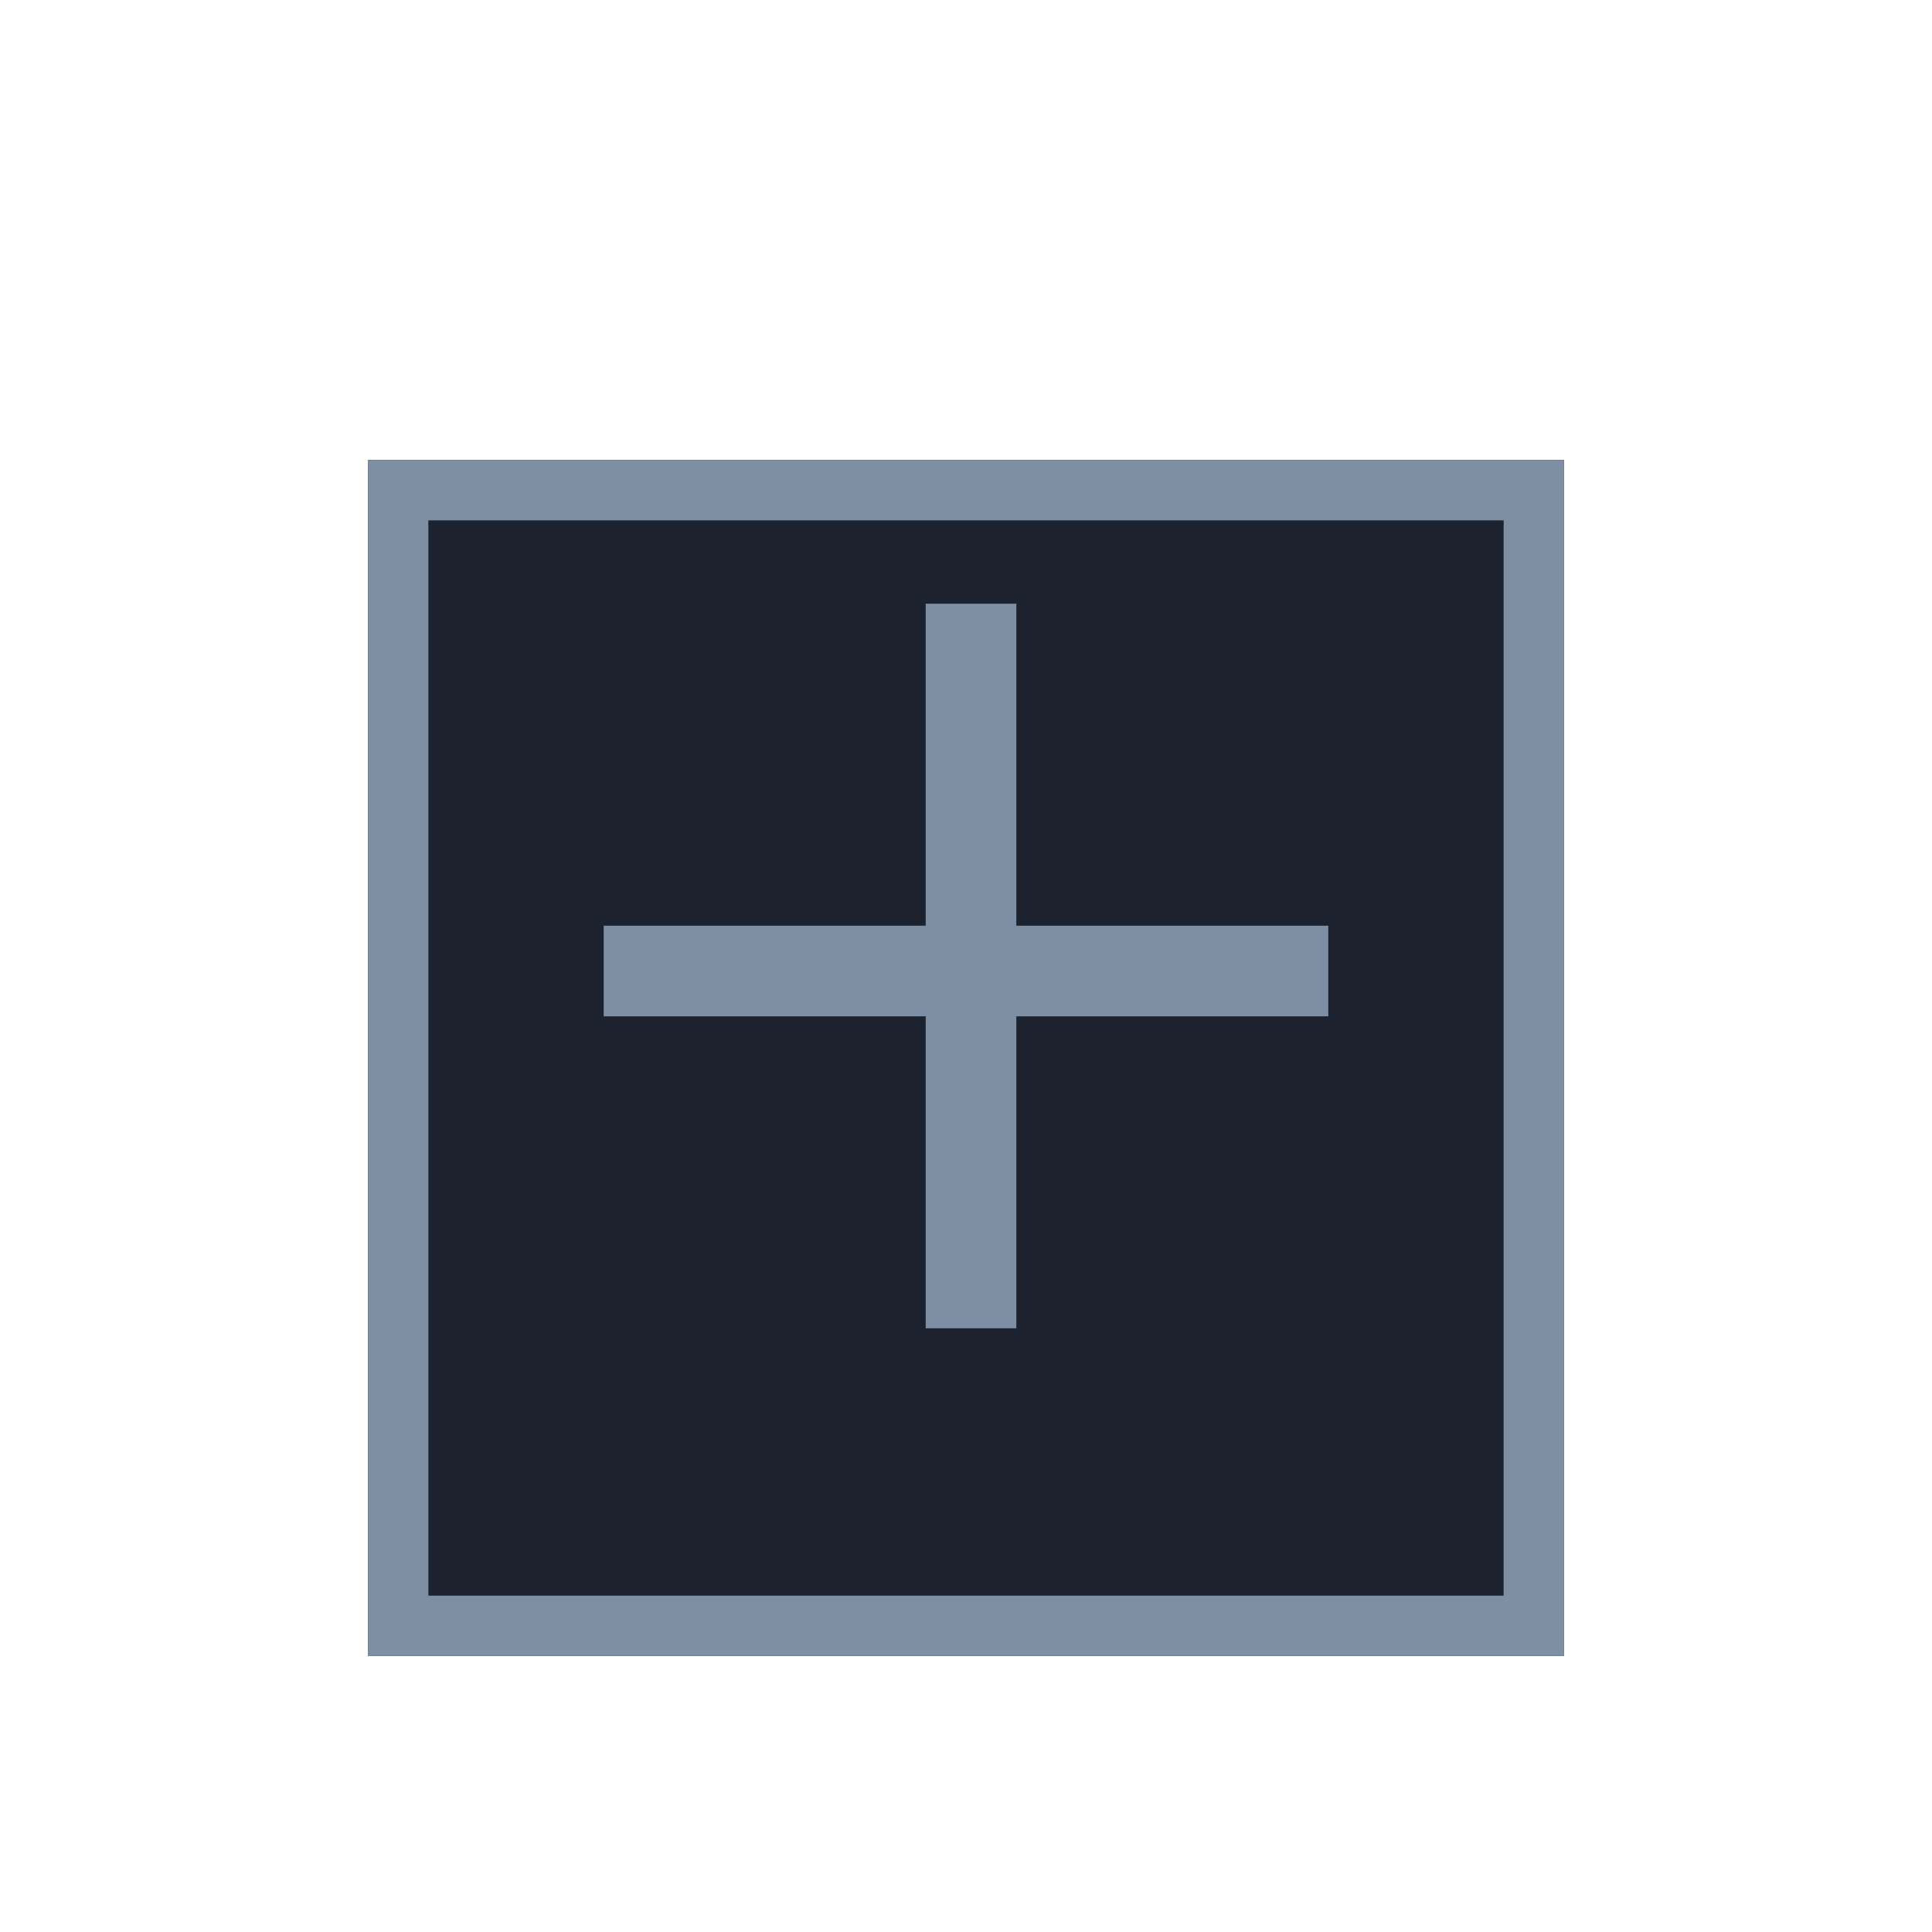 <svg width="21" height="21" viewBox="0 0 21 21" fill="none" xmlns="http://www.w3.org/2000/svg">
<g filter="url(#filter0_d_1644_89864)">
<path fill-rule="evenodd" clip-rule="evenodd" d="M4 4H17V17H4V4Z" fill="#1C222E"/>
</g>
<g filter="url(#filter1_d_1644_89864)">
<path fill-rule="evenodd" clip-rule="evenodd" d="M16.344 4.656H4.656V16.344H16.344V4.656ZM4 4V17H17V4H4Z" fill="#7F8FA3"/>
</g>
<path fill-rule="evenodd" clip-rule="evenodd" d="M11.047 6.562H10.062V10.062H6.562V11.047H10.062V14.438H11.047V11.047H14.438V10.062H11.047V6.562Z" fill="#7F8FA3"/>
<defs>
<filter id="filter0_d_1644_89864" x="2" y="3" width="17" height="17" filterUnits="userSpaceOnUse" color-interpolation-filters="sRGB">
<feFlood flood-opacity="0" result="BackgroundImageFix"/>
<feColorMatrix in="SourceAlpha" type="matrix" values="0 0 0 0 0 0 0 0 0 0 0 0 0 0 0 0 0 0 127 0" result="hardAlpha"/>
<feOffset dy="1"/>
<feGaussianBlur stdDeviation="1"/>
<feColorMatrix type="matrix" values="0 0 0 0 0.1 0 0 0 0 0.141 0 0 0 0 0.2 0 0 0 1 0"/>
<feBlend mode="normal" in2="BackgroundImageFix" result="effect1_dropShadow_1644_89864"/>
<feBlend mode="normal" in="SourceGraphic" in2="effect1_dropShadow_1644_89864" result="shape"/>
</filter>
<filter id="filter1_d_1644_89864" x="2" y="3" width="17" height="17" filterUnits="userSpaceOnUse" color-interpolation-filters="sRGB">
<feFlood flood-opacity="0" result="BackgroundImageFix"/>
<feColorMatrix in="SourceAlpha" type="matrix" values="0 0 0 0 0 0 0 0 0 0 0 0 0 0 0 0 0 0 127 0" result="hardAlpha"/>
<feOffset dy="1"/>
<feGaussianBlur stdDeviation="1"/>
<feColorMatrix type="matrix" values="0 0 0 0 0.1 0 0 0 0 0.141 0 0 0 0 0.2 0 0 0 1 0"/>
<feBlend mode="normal" in2="BackgroundImageFix" result="effect1_dropShadow_1644_89864"/>
<feBlend mode="normal" in="SourceGraphic" in2="effect1_dropShadow_1644_89864" result="shape"/>
</filter>
</defs>
</svg>
